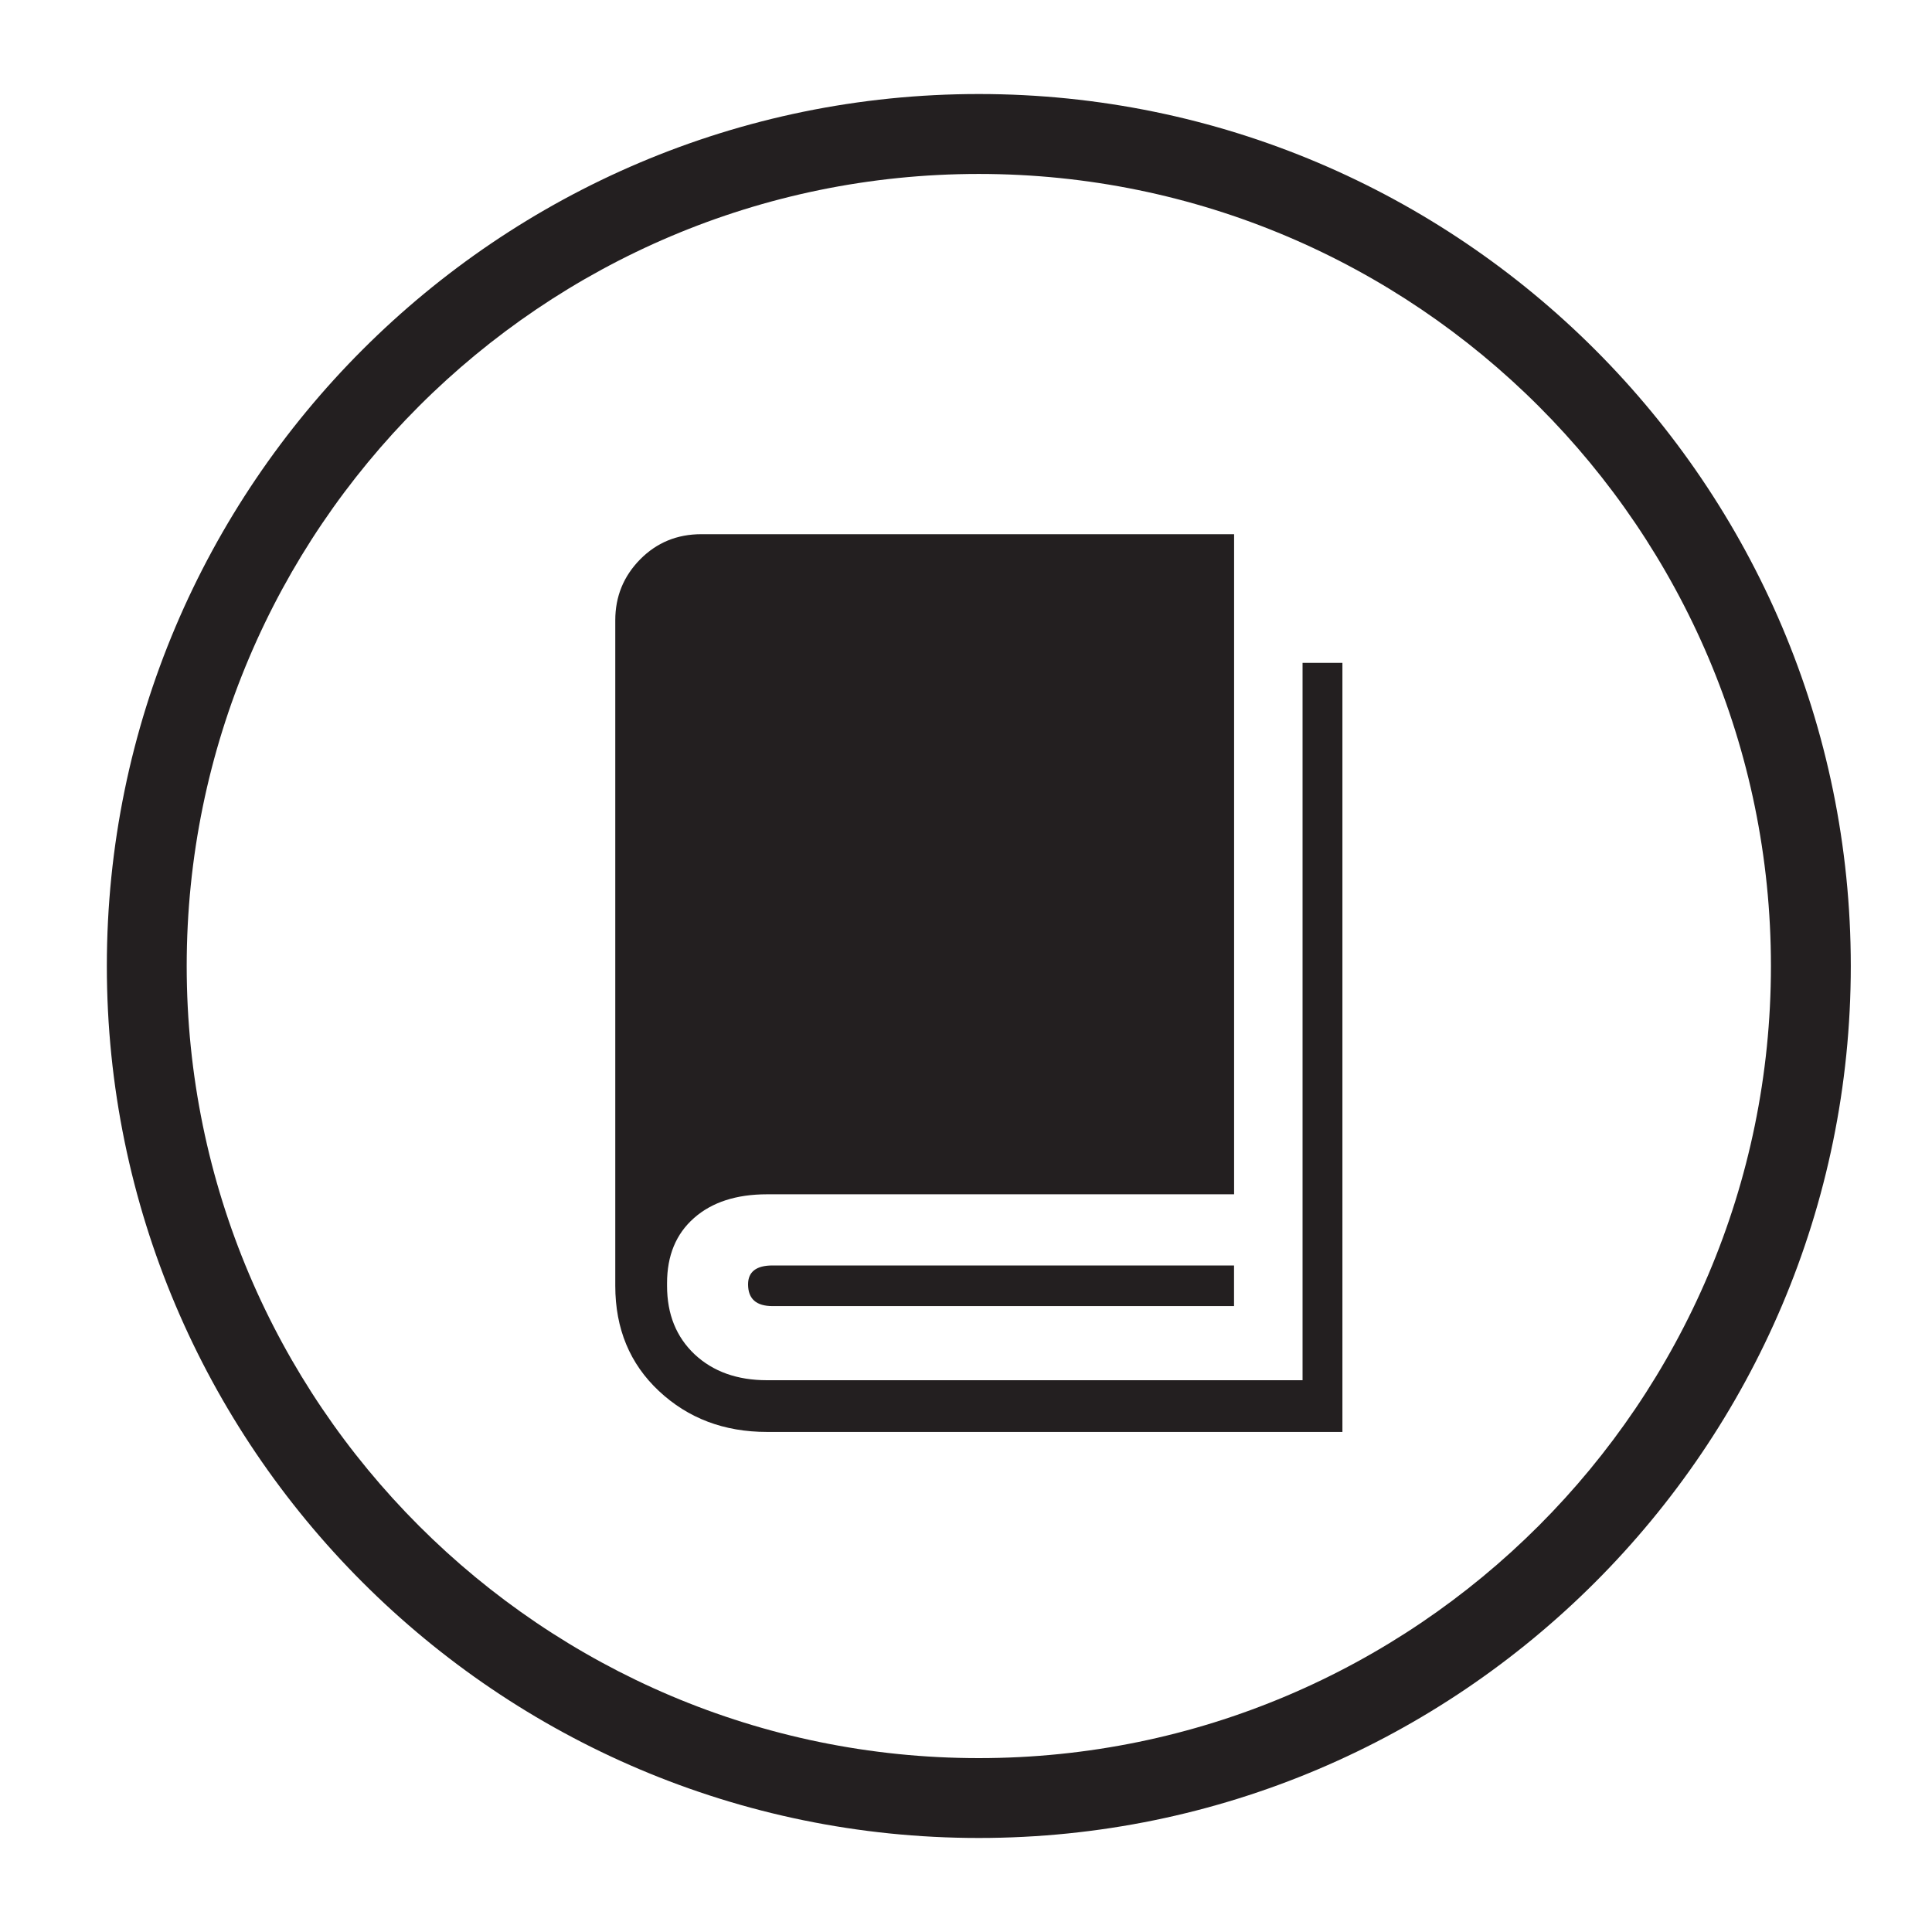 <?xml version="1.0" encoding="utf-8"?>
<!-- Generator: Adobe Illustrator 16.0.0, SVG Export Plug-In . SVG Version: 6.00 Build 0)  -->
<!DOCTYPE svg PUBLIC "-//W3C//DTD SVG 1.1//EN" "http://www.w3.org/Graphics/SVG/1.1/DTD/svg11.dtd">
<svg version="1.1" xmlns="http://www.w3.org/2000/svg" xmlns:xlink="http://www.w3.org/1999/xlink" x="0px" y="0px" width="30px"
	 height="30px" viewBox="0 0 30 30" enable-background="new 0 0 30 30" xml:space="preserve">
<g id="icon1">
	<g>
		<path fill="#231F20" d="M11.996,19.65h7.166v0.631h-7.166c-0.253,0-0.38-0.112-0.38-0.338
			C11.616,19.749,11.743,19.65,11.996,19.65 M10.232,21.6c0.452,0.423,1.011,0.635,1.677,0.635h8.936V10.293h-0.619v11.139h-8.316
			c-0.463,0-0.837-0.134-1.123-0.401c-0.285-0.269-0.429-0.622-0.429-1.064v-0.043c0-0.427,0.139-0.764,0.418-1.01
			c0.278-0.246,0.657-0.369,1.134-0.369h7.253V8.295H10.89c-0.377,0-0.693,0.131-0.95,0.391C9.683,8.947,9.554,9.262,9.554,9.631
			v10.335C9.554,20.632,9.78,21.177,10.232,21.6"/>
	</g>
	<g>
		<path fill="#231F20" d="M15.199,28.54c-7.466,0-13.54-6.074-13.54-13.54S7.733,1.46,15.199,1.46S28.739,7.534,28.739,15
			S22.665,28.54,15.199,28.54z M15.199,2.701c-6.782,0-12.3,5.517-12.3,12.299c0,6.782,5.518,12.3,12.3,12.3s12.3-5.518,12.3-12.3
			C27.499,8.218,21.981,2.701,15.199,2.701z"/>
	</g>
</g>
<g id="icon2">
</g>
<g id="icon3">
</g>
<g id="icon4">
</g>
<g id="icon5">
</g>
</svg>
